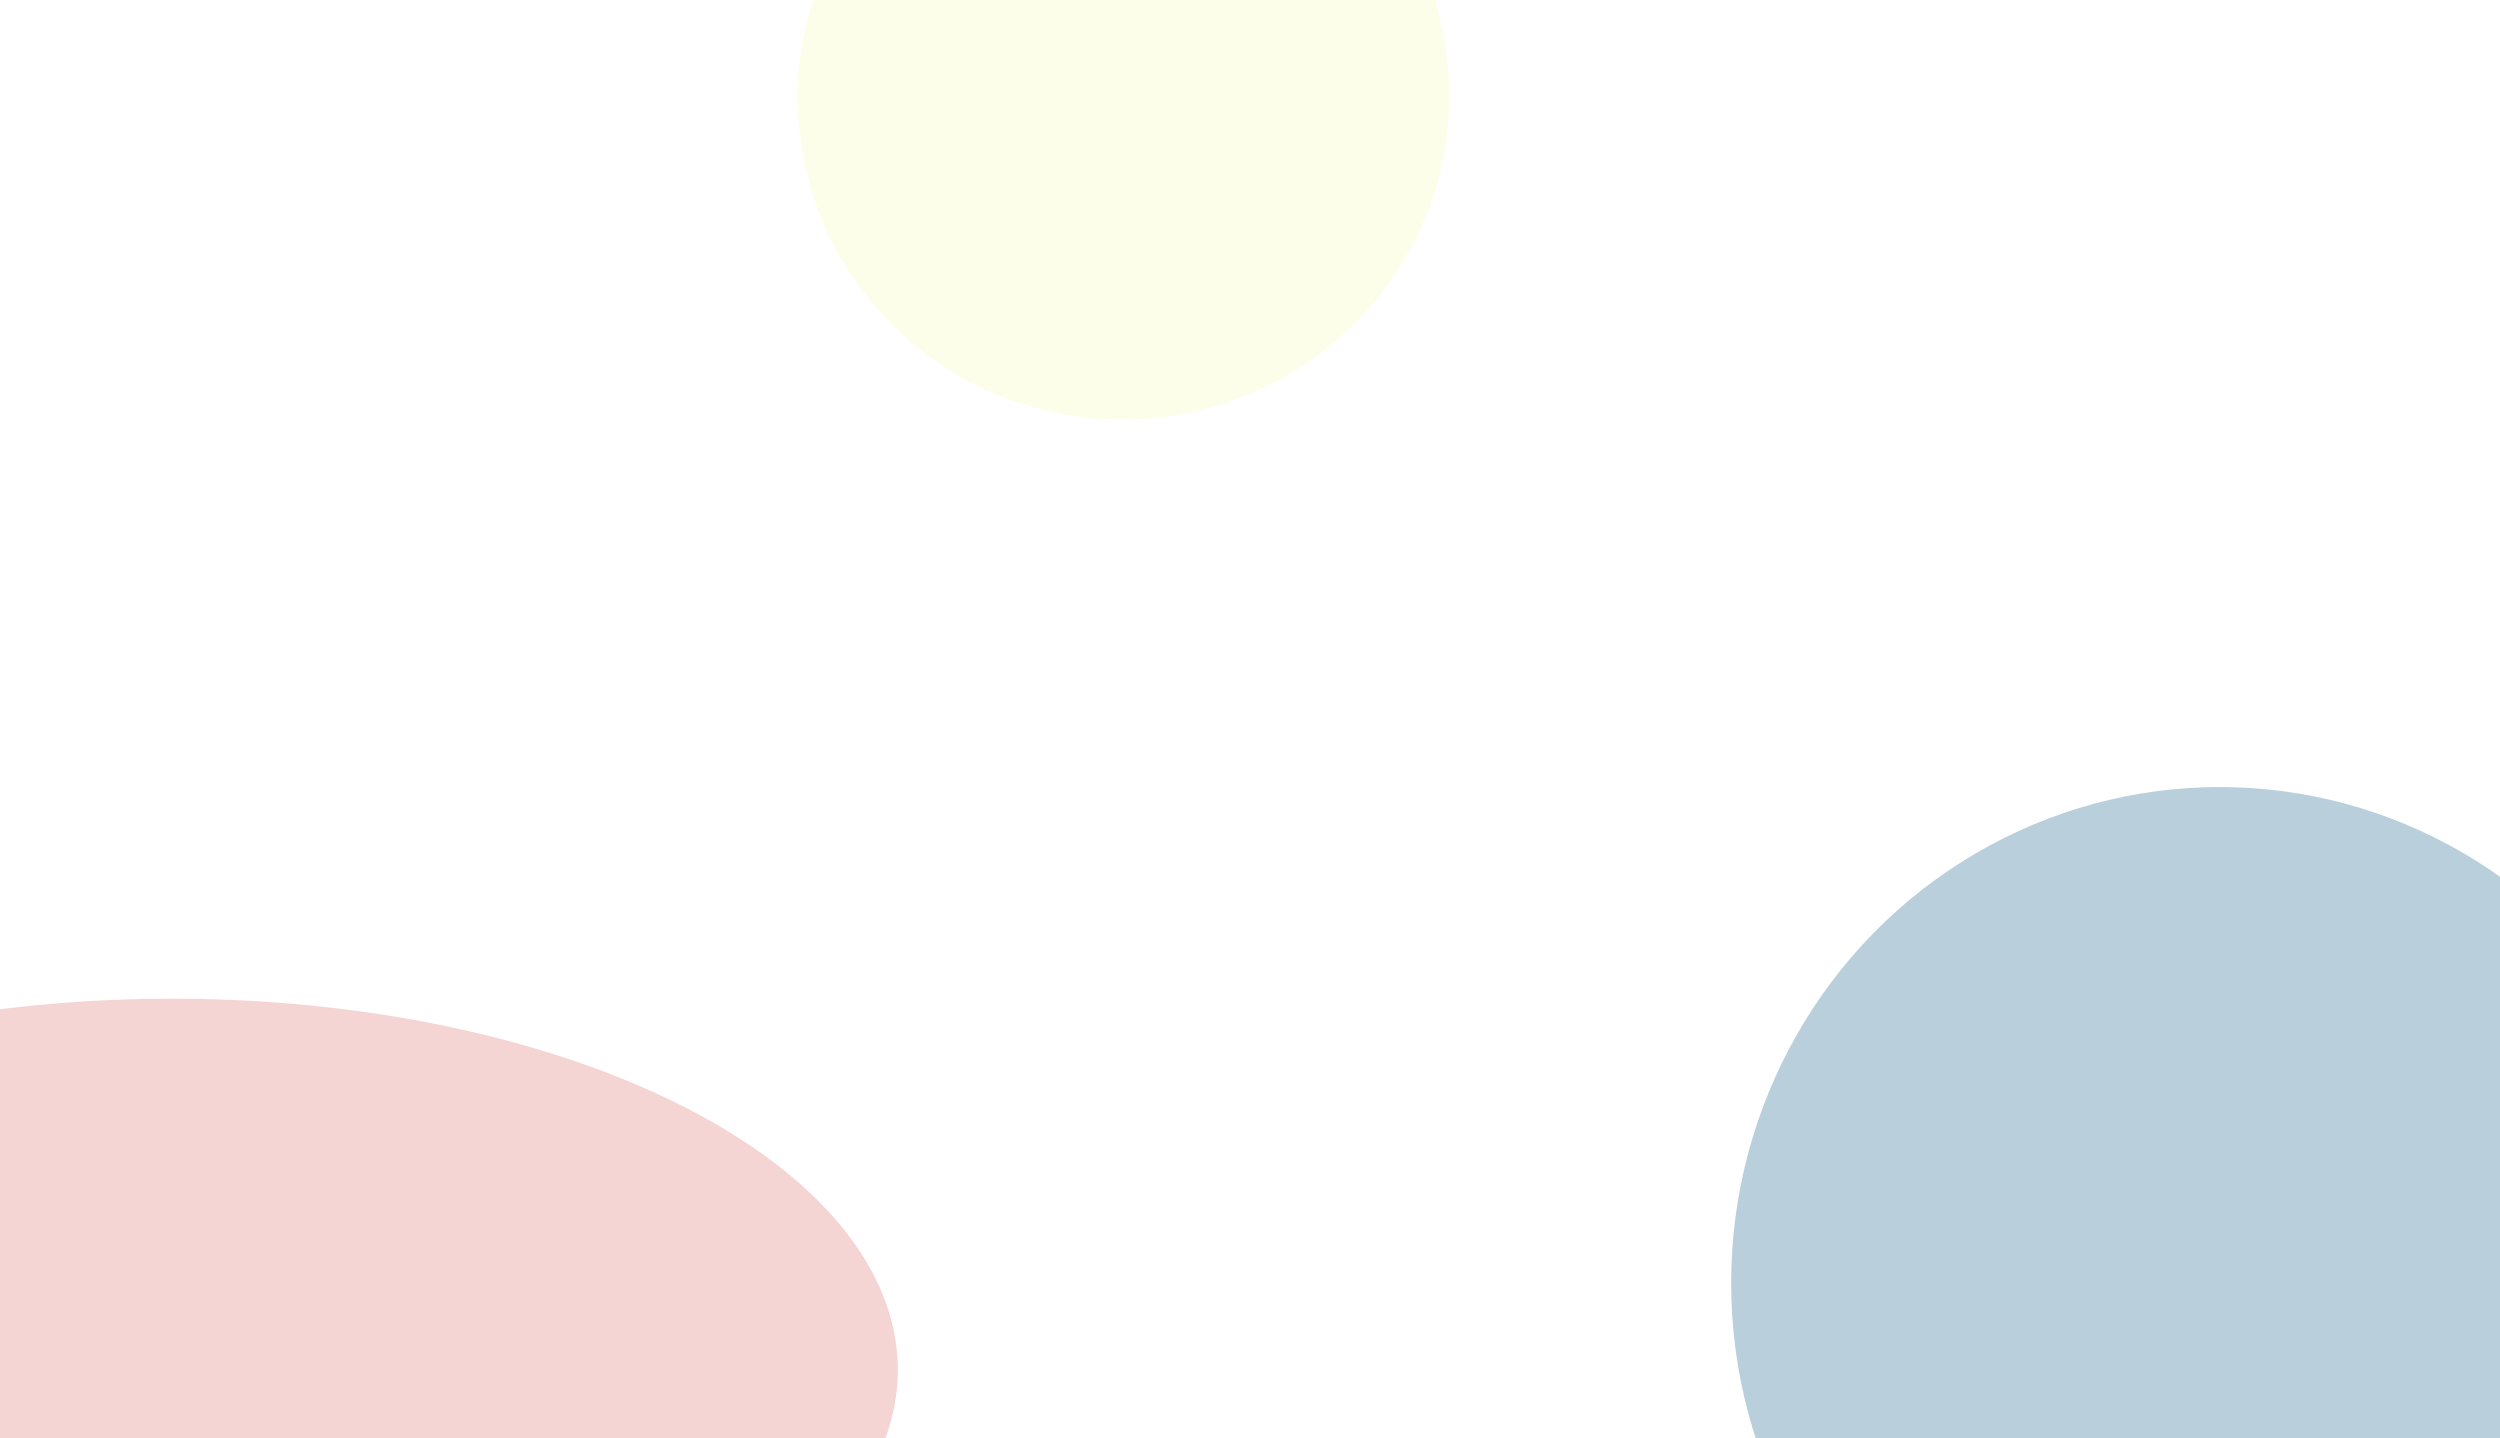 <svg width="1512" height="870" viewBox="0 0 1512 870" fill="none" xmlns="http://www.w3.org/2000/svg">
<g opacity="0.3" filter="url(#filter0_f_58_118)">
<ellipse cx="104" cy="828.5" rx="439" ry="224.5" fill="#DD6F6F"/>
</g>
<g opacity="0.15" filter="url(#filter1_f_58_118)">
<ellipse cx="679.556" cy="58.495" rx="197.135" ry="195.232" transform="rotate(-9.824 679.556 58.495)" fill="#EFFA6F"/>
</g>
<g opacity="0.3" filter="url(#filter2_f_58_118)">
<ellipse cx="1342.5" cy="776" rx="295.5" ry="300" fill="#14608B"/>
</g>
<defs>
<filter id="filter0_f_58_118" x="-585" y="354" width="1378" height="949" filterUnits="userSpaceOnUse" color-interpolation-filters="sRGB">
<feFlood flood-opacity="0" result="BackgroundImageFix"/>
<feBlend mode="normal" in="SourceGraphic" in2="BackgroundImageFix" result="shape"/>
<feGaussianBlur stdDeviation="125" result="effect1_foregroundBlur_58_118"/>
</filter>
<filter id="filter1_f_58_118" x="232.445" y="-386.825" width="894.223" height="890.641" filterUnits="userSpaceOnUse" color-interpolation-filters="sRGB">
<feFlood flood-opacity="0" result="BackgroundImageFix"/>
<feBlend mode="normal" in="SourceGraphic" in2="BackgroundImageFix" result="shape"/>
<feGaussianBlur stdDeviation="125" result="effect1_foregroundBlur_58_118"/>
</filter>
<filter id="filter2_f_58_118" x="797" y="226" width="1091" height="1100" filterUnits="userSpaceOnUse" color-interpolation-filters="sRGB">
<feFlood flood-opacity="0" result="BackgroundImageFix"/>
<feBlend mode="normal" in="SourceGraphic" in2="BackgroundImageFix" result="shape"/>
<feGaussianBlur stdDeviation="125" result="effect1_foregroundBlur_58_118"/>
</filter>
</defs>
</svg>
